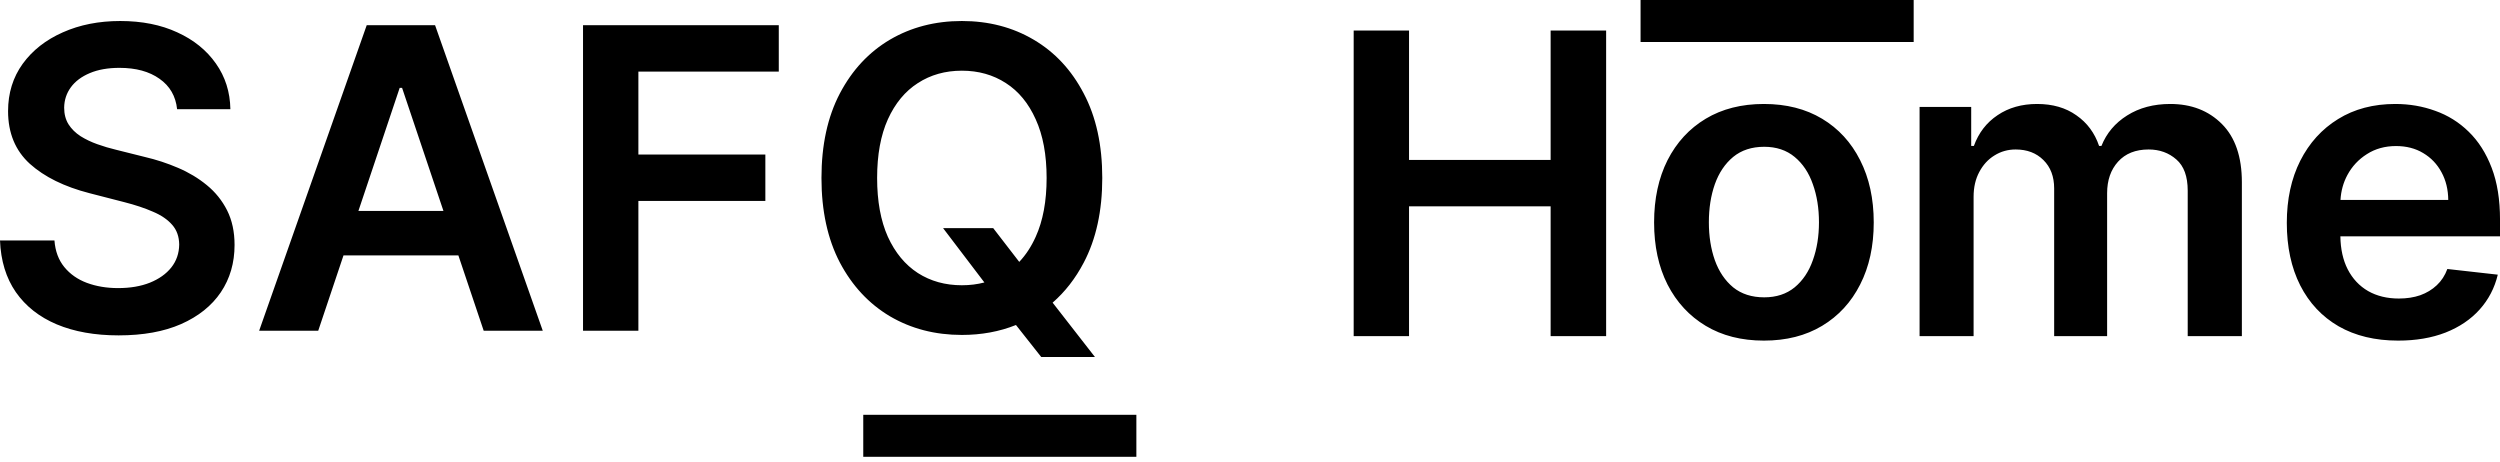 <svg width="119" height="22" viewBox="0 0 119 22" fill="none" xmlns="http://www.w3.org/2000/svg">
<path fill-rule="evenodd" clip-rule="evenodd" d="M78.091 0H91.091V2H78.091V0ZM64.435 16V1.455H67.07V7.612H73.81V1.455H76.452V16H73.81V9.821H67.07V16H64.435ZM83.962 16.213C82.897 16.213 81.974 15.979 81.192 15.51C80.411 15.041 79.805 14.385 79.374 13.543C78.948 12.7 78.735 11.715 78.735 10.588C78.735 9.461 78.948 8.474 79.374 7.626C79.805 6.779 80.411 6.121 81.192 5.652C81.974 5.183 82.897 4.949 83.962 4.949C85.028 4.949 85.951 5.183 86.732 5.652C87.513 6.121 88.117 6.779 88.543 7.626C88.974 8.474 89.19 9.461 89.19 10.588C89.19 11.715 88.974 12.7 88.543 13.543C88.117 14.385 87.513 15.041 86.732 15.51C85.951 15.979 85.028 16.213 83.962 16.213ZM83.977 14.153C84.554 14.153 85.037 13.995 85.425 13.678C85.814 13.356 86.103 12.925 86.292 12.385C86.486 11.845 86.583 11.244 86.583 10.581C86.583 9.913 86.486 9.31 86.292 8.77C86.103 8.225 85.814 7.792 85.425 7.47C85.037 7.148 84.554 6.987 83.977 6.987C83.385 6.987 82.892 7.148 82.499 7.47C82.111 7.792 81.82 8.225 81.626 8.77C81.436 9.31 81.342 9.913 81.342 10.581C81.342 11.244 81.436 11.845 81.626 12.385C81.82 12.925 82.111 13.356 82.499 13.678C82.892 13.995 83.385 14.153 83.977 14.153ZM91.372 16V5.091H93.829V6.945H93.957C94.184 6.32 94.561 5.832 95.086 5.482C95.612 5.126 96.239 4.949 96.968 4.949C97.707 4.949 98.33 5.129 98.836 5.489C99.348 5.844 99.707 6.329 99.916 6.945H100.029C100.271 6.339 100.678 5.856 101.251 5.496C101.829 5.131 102.513 4.949 103.304 4.949C104.307 4.949 105.127 5.266 105.761 5.901C106.395 6.535 106.713 7.461 106.713 8.678V16H104.135V9.075C104.135 8.398 103.955 7.903 103.595 7.591C103.235 7.274 102.795 7.115 102.274 7.115C101.654 7.115 101.168 7.309 100.818 7.697C100.472 8.081 100.299 8.58 100.299 9.196V16H97.778V8.969C97.778 8.405 97.608 7.955 97.267 7.619C96.93 7.283 96.49 7.115 95.946 7.115C95.576 7.115 95.24 7.21 94.937 7.399C94.634 7.584 94.393 7.847 94.213 8.188C94.033 8.524 93.943 8.917 93.943 9.366V16H91.372ZM114.151 16.213C113.057 16.213 112.112 15.986 111.317 15.531C110.526 15.072 109.918 14.423 109.491 13.585C109.065 12.742 108.852 11.751 108.852 10.609C108.852 9.487 109.065 8.502 109.491 7.655C109.922 6.803 110.524 6.14 111.295 5.666C112.067 5.188 112.974 4.949 114.016 4.949C114.688 4.949 115.322 5.058 115.919 5.276C116.52 5.489 117.051 5.82 117.51 6.27C117.974 6.72 118.339 7.293 118.604 7.989C118.869 8.68 119.001 9.504 119.001 10.46V11.249H111.402C111.41 11.856 111.526 12.379 111.75 12.818C111.982 13.268 112.306 13.614 112.723 13.855C113.14 14.092 113.627 14.21 114.186 14.21C114.56 14.21 114.899 14.158 115.202 14.054C115.505 13.945 115.768 13.787 115.99 13.578C116.213 13.37 116.381 13.112 116.494 12.804L118.895 13.074C118.743 13.708 118.455 14.262 118.028 14.736C117.607 15.204 117.067 15.569 116.409 15.829C115.751 16.085 114.998 16.213 114.151 16.213ZM111.736 8.33C111.541 8.693 111.432 9.088 111.407 9.516H116.537C116.532 9.023 116.426 8.585 116.217 8.202C116.009 7.813 115.718 7.508 115.344 7.286C114.974 7.063 114.544 6.952 114.051 6.952C113.526 6.952 113.064 7.08 112.666 7.335C112.268 7.586 111.958 7.918 111.736 8.33ZM8.43 5.197C8.364 4.577 8.085 4.094 7.592 3.749C7.105 3.403 6.47 3.23 5.689 3.23C5.14 3.23 4.669 3.313 4.276 3.479C3.883 3.644 3.582 3.869 3.374 4.153C3.165 4.438 3.059 4.762 3.054 5.126C3.054 5.429 3.123 5.692 3.26 5.915C3.402 6.137 3.594 6.327 3.835 6.483C4.077 6.634 4.344 6.762 4.638 6.866C4.931 6.971 5.227 7.058 5.526 7.129L6.889 7.47C7.438 7.598 7.966 7.771 8.473 7.989C8.984 8.206 9.441 8.481 9.844 8.812C10.251 9.144 10.573 9.544 10.81 10.013C11.046 10.482 11.165 11.031 11.165 11.661C11.165 12.513 10.947 13.263 10.511 13.912C10.076 14.556 9.446 15.06 8.622 15.425C7.803 15.785 6.811 15.964 5.646 15.964C4.515 15.964 3.532 15.789 2.699 15.439C1.87 15.088 1.222 14.577 0.753 13.905C0.289 13.232 0.038 12.413 0 11.447H2.592C2.63 11.954 2.786 12.376 3.061 12.712C3.336 13.048 3.693 13.299 4.134 13.464C4.579 13.63 5.076 13.713 5.625 13.713C6.198 13.713 6.7 13.628 7.131 13.457C7.566 13.282 7.907 13.041 8.153 12.733C8.4 12.421 8.525 12.056 8.53 11.639C8.525 11.26 8.414 10.948 8.196 10.702C7.978 10.451 7.673 10.242 7.28 10.077C6.892 9.906 6.437 9.755 5.916 9.622L4.261 9.196C3.063 8.888 2.116 8.422 1.42 7.797C0.729 7.167 0.384 6.331 0.384 5.29C0.384 4.433 0.616 3.682 1.08 3.038C1.548 2.394 2.185 1.895 2.99 1.54C3.795 1.18 4.706 1 5.724 1C6.757 1 7.661 1.18 8.438 1.54C9.219 1.895 9.832 2.39 10.277 3.024C10.722 3.654 10.952 4.378 10.966 5.197H8.43ZM15.147 15.744H12.335L17.456 1.199H20.709L25.836 15.744H23.024L21.819 12.158H16.35L15.147 15.744ZM19.139 4.182L21.108 10.041H17.06L19.025 4.182H19.139ZM27.752 15.744V1.199H37.07V3.408H30.387V7.357H36.431V9.565H30.387V15.744H27.752ZM44.89 10.858H47.276L48.516 12.466C48.828 12.137 49.09 11.738 49.3 11.27C49.646 10.508 49.819 9.575 49.819 8.472C49.819 7.368 49.646 6.438 49.3 5.68C48.959 4.918 48.486 4.343 47.88 3.955C47.274 3.562 46.575 3.365 45.785 3.365C44.994 3.365 44.296 3.562 43.69 3.955C43.084 4.343 42.608 4.918 42.262 5.68C41.921 6.438 41.751 7.368 41.751 8.472C41.751 9.575 41.921 10.508 42.262 11.27C42.608 12.027 43.084 12.603 43.69 12.996C44.296 13.384 44.994 13.578 45.785 13.578C46.163 13.578 46.521 13.534 46.857 13.445L44.89 10.858ZM51.587 12.499C51.192 13.255 50.697 13.89 50.105 14.406L52.12 16.994H49.563L48.36 15.47C47.574 15.785 46.715 15.943 45.785 15.943C44.511 15.943 43.37 15.647 42.361 15.055C41.358 14.459 40.562 13.604 39.975 12.492C39.393 11.374 39.102 10.034 39.102 8.472C39.102 6.904 39.393 5.564 39.975 4.452C40.562 3.334 41.358 2.48 42.361 1.888C43.37 1.296 44.511 1 45.785 1C47.059 1 48.197 1.296 49.201 1.888C50.209 2.48 51.005 3.334 51.587 4.452C52.175 5.564 52.468 6.904 52.468 8.472C52.468 10.039 52.175 11.381 51.587 12.499ZM41.091 19.744H54.091V21.744H41.091V19.744Z" fill="black"/>
</svg>
